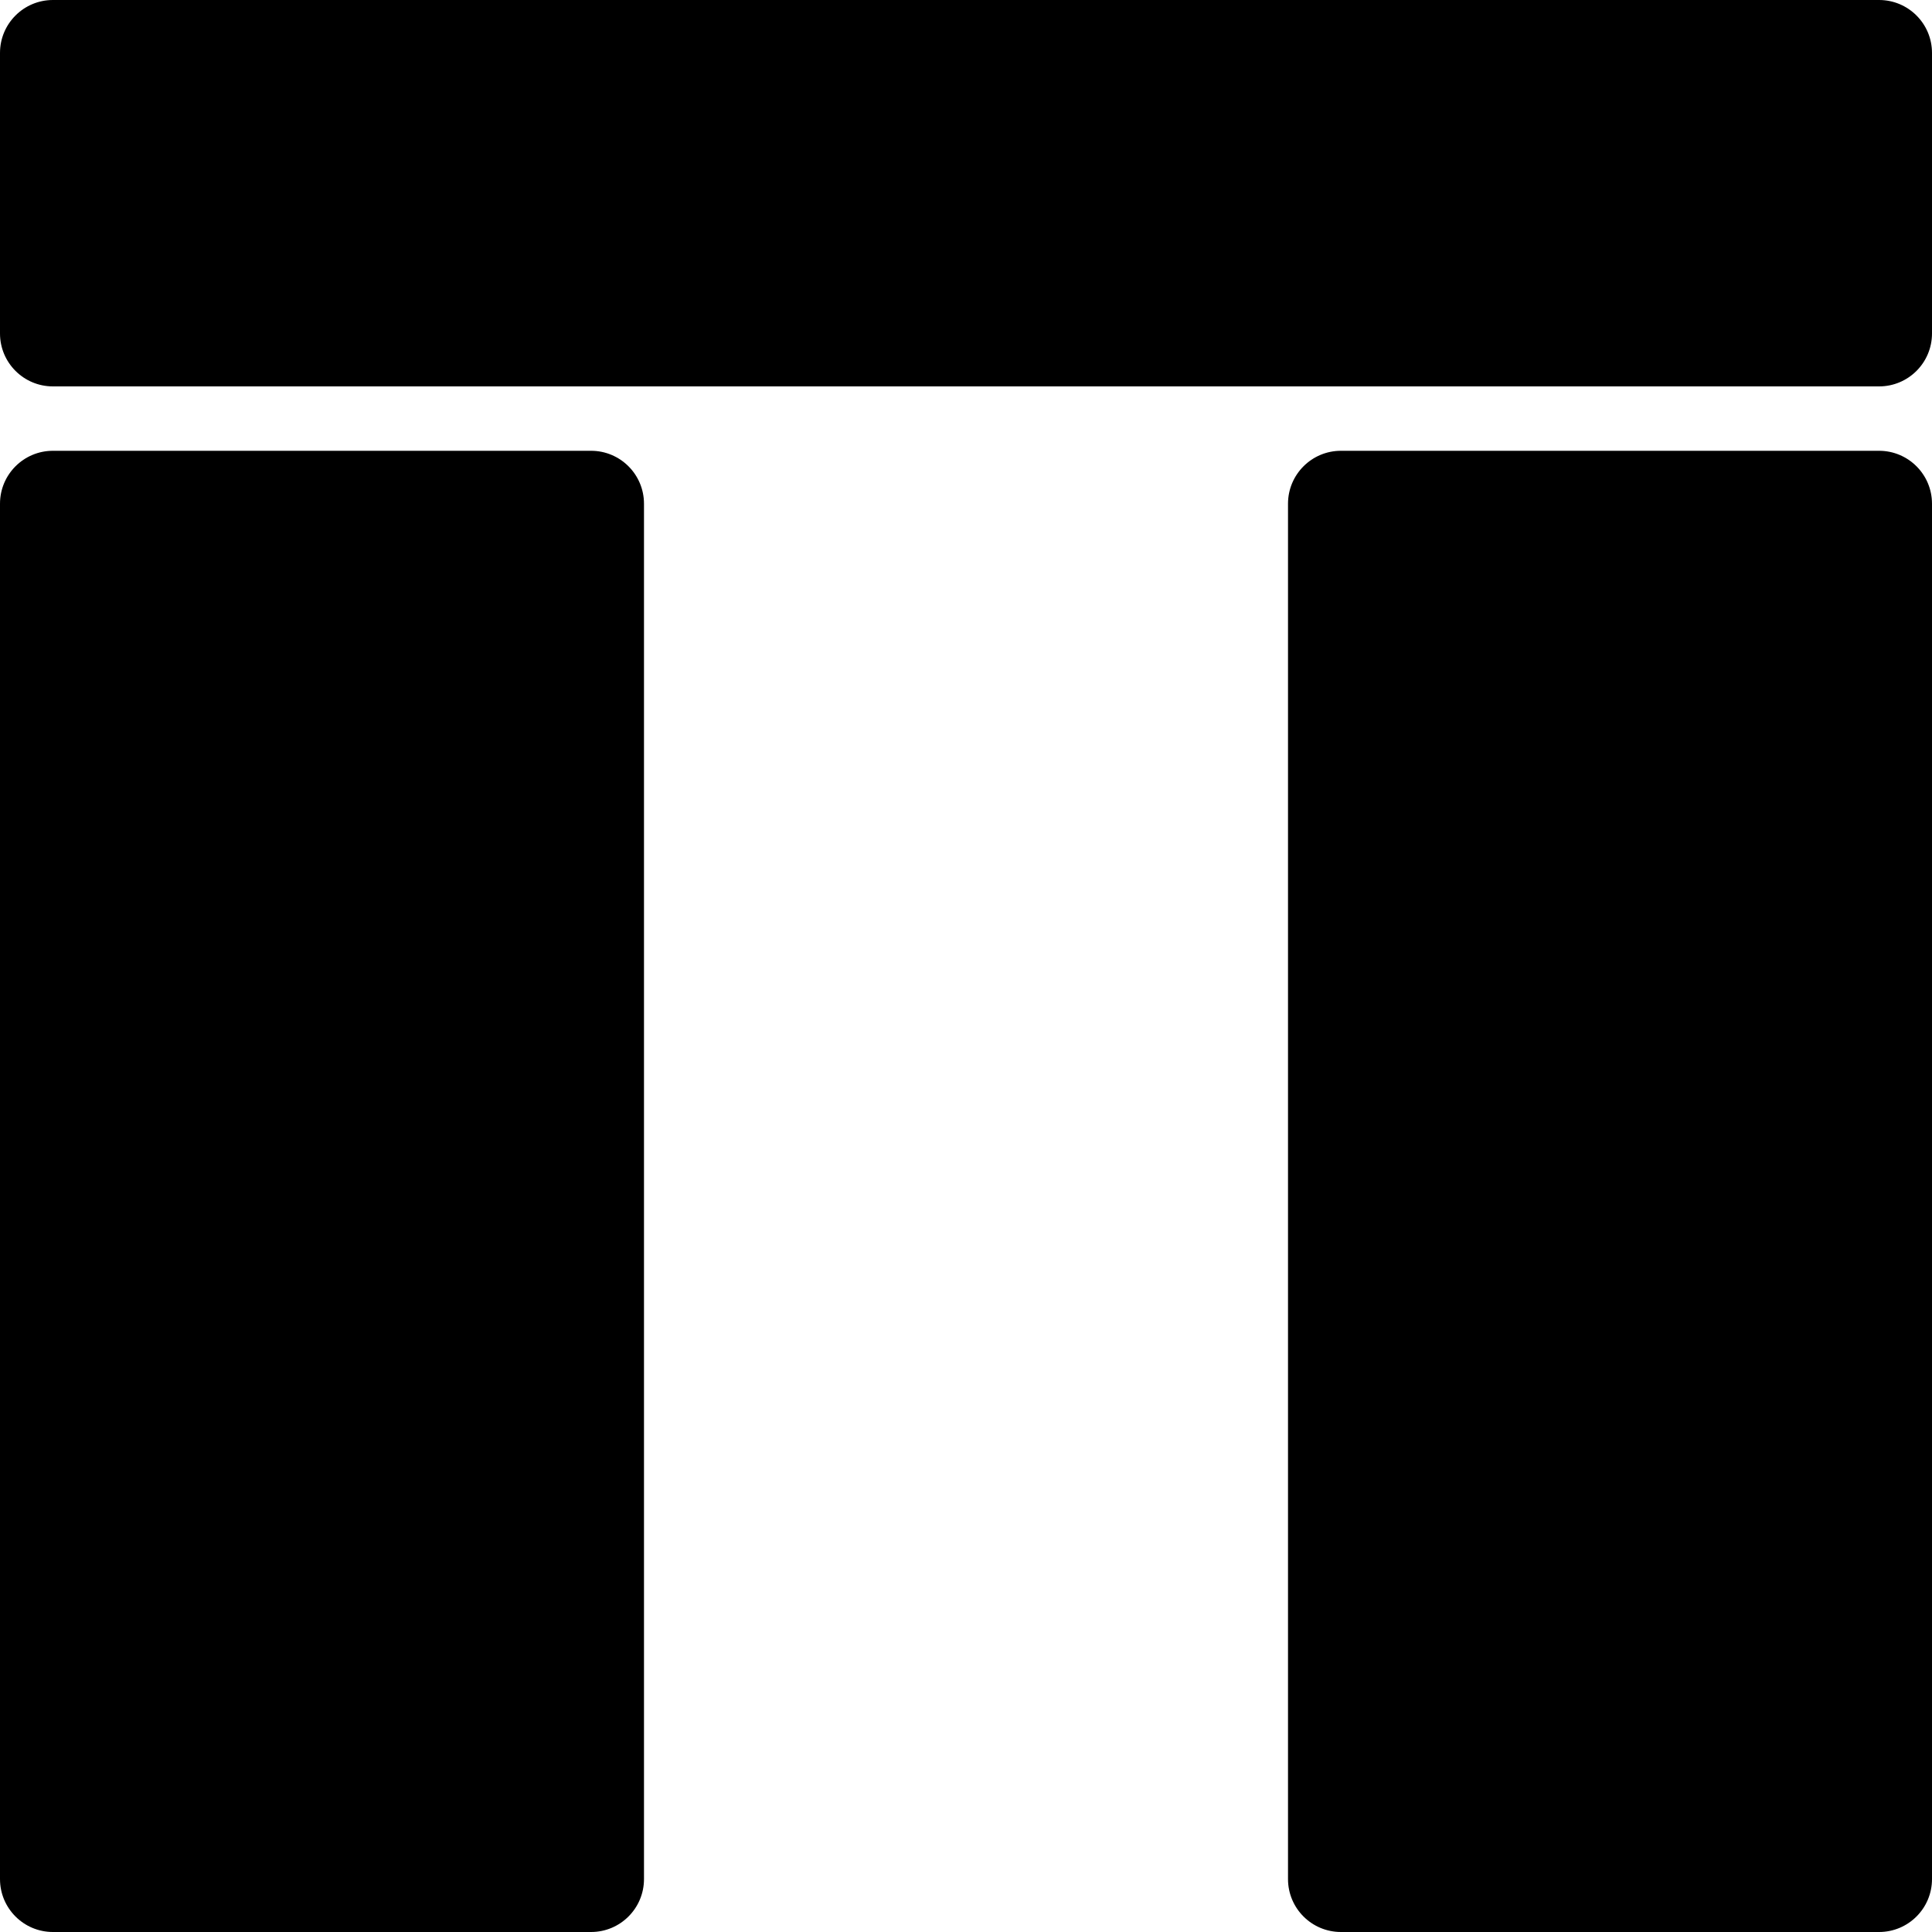 <?xml version="1.0" encoding="UTF-8"?>
<!DOCTYPE svg PUBLIC "-//W3C//DTD SVG 1.1//EN" "http://www.w3.org/Graphics/SVG/1.1/DTD/svg11.dtd">
<svg version="1.1" xmlns="http://www.w3.org/2000/svg" xmlns:xlink="http://www.w3.org/1999/xlink" x="0" y="0" width="73" height="73" viewBox="0, 0, 73, 73">
  <g id="レイヤー_1">
    <path d="M2,0 L71,0 C72.105,0 73,0.895 73,2 L73,12.6 C73,13.705 72.105,14.6 71,14.6 L2,14.6 C0.895,14.6 0,13.705 0,12.6 L0,2 C0,0.895 0.895,0 2,0 z M2,0" fill="#000000"/>
    <path d="M50.667,17.033 L71,17.033 C72.105,17.033 73,17.929 73,19.033 L73,71 C73,72.105 72.105,73 71,73 L50.667,73 C49.562,73 48.667,72.105 48.667,71 L48.667,19.033 C48.667,17.929 49.562,17.033 50.667,17.033 z M50.667,17.033" fill="#000000"/>
    <path d="M2,17.033 L22.333,17.033 C23.438,17.033 24.333,17.929 24.333,19.033 L24.333,71 C24.333,72.105 23.438,73 22.333,73 L2,73 C0.895,73 -0,72.105 -0,71 L-0,19.033 C-0,17.929 0.895,17.033 2,17.033 z M2,17.033" fill="#000000"/>
  </g>
</svg>
